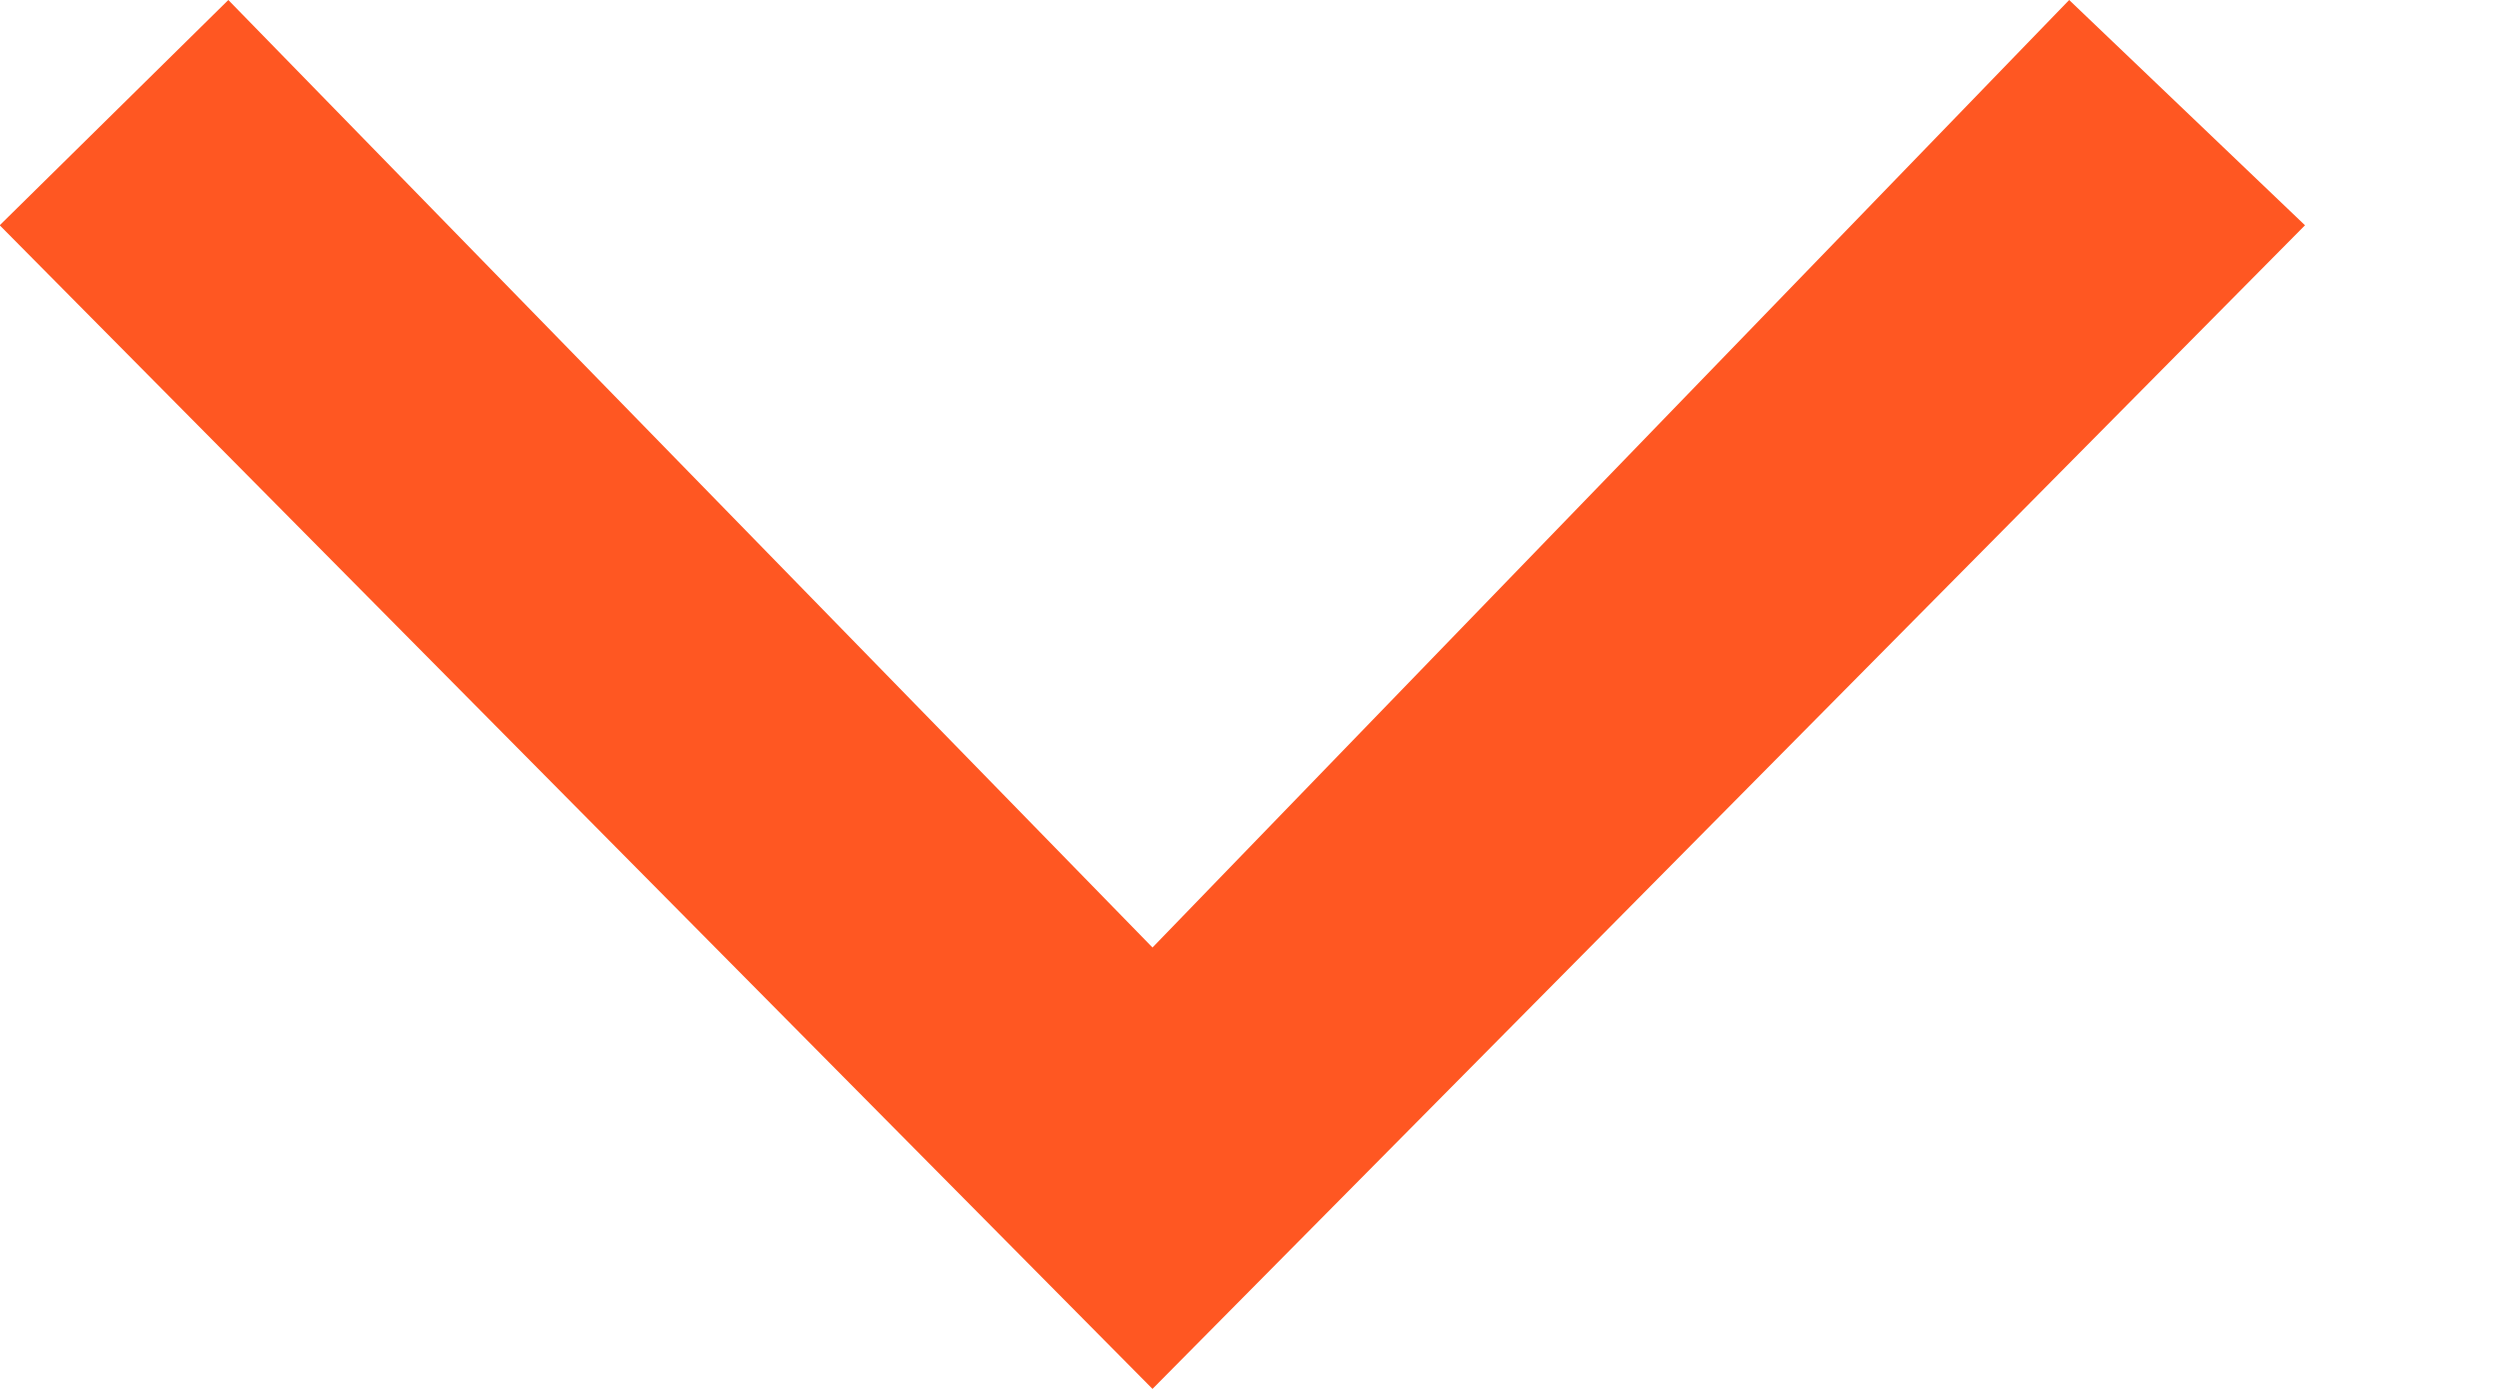 <?xml version="1.0" encoding="UTF-8"?>
<svg width="9px" height="5px" viewBox="0 0 9 5" version="1.1" xmlns="http://www.w3.org/2000/svg" xmlns:xlink="http://www.w3.org/1999/xlink">
    <!-- Generator: Sketch 52.2 (67145) - http://www.bohemiancoding.com/sketch -->
    <title>icon/arrow copy</title>
    <desc>Created with Sketch.</desc>
    <g id="Page-1" stroke="none" stroke-width="1" fill="none" fill-rule="evenodd">
        <g id="Desktop" transform="translate(-1057, -35)" fill="#FF5722" fill-rule="nonzero">
            <g id="nav/web">
                <g id="links" transform="translate(846, 0)">
                    <g id="Dropdown-Link" transform="translate(111, 30)">
                        <polygon id="icon/arrow-copy" transform="translate(104.149, 7.5) scale(-1, 1) rotate(-360) translate(-104.149, -7.5) " points="104.149 8.411 107.476 5 108.299 5.811 104.149 10 100 5.811 100.849 5"></polygon>
                    </g>
                </g>
            </g>
        </g>
    </g>
</svg>